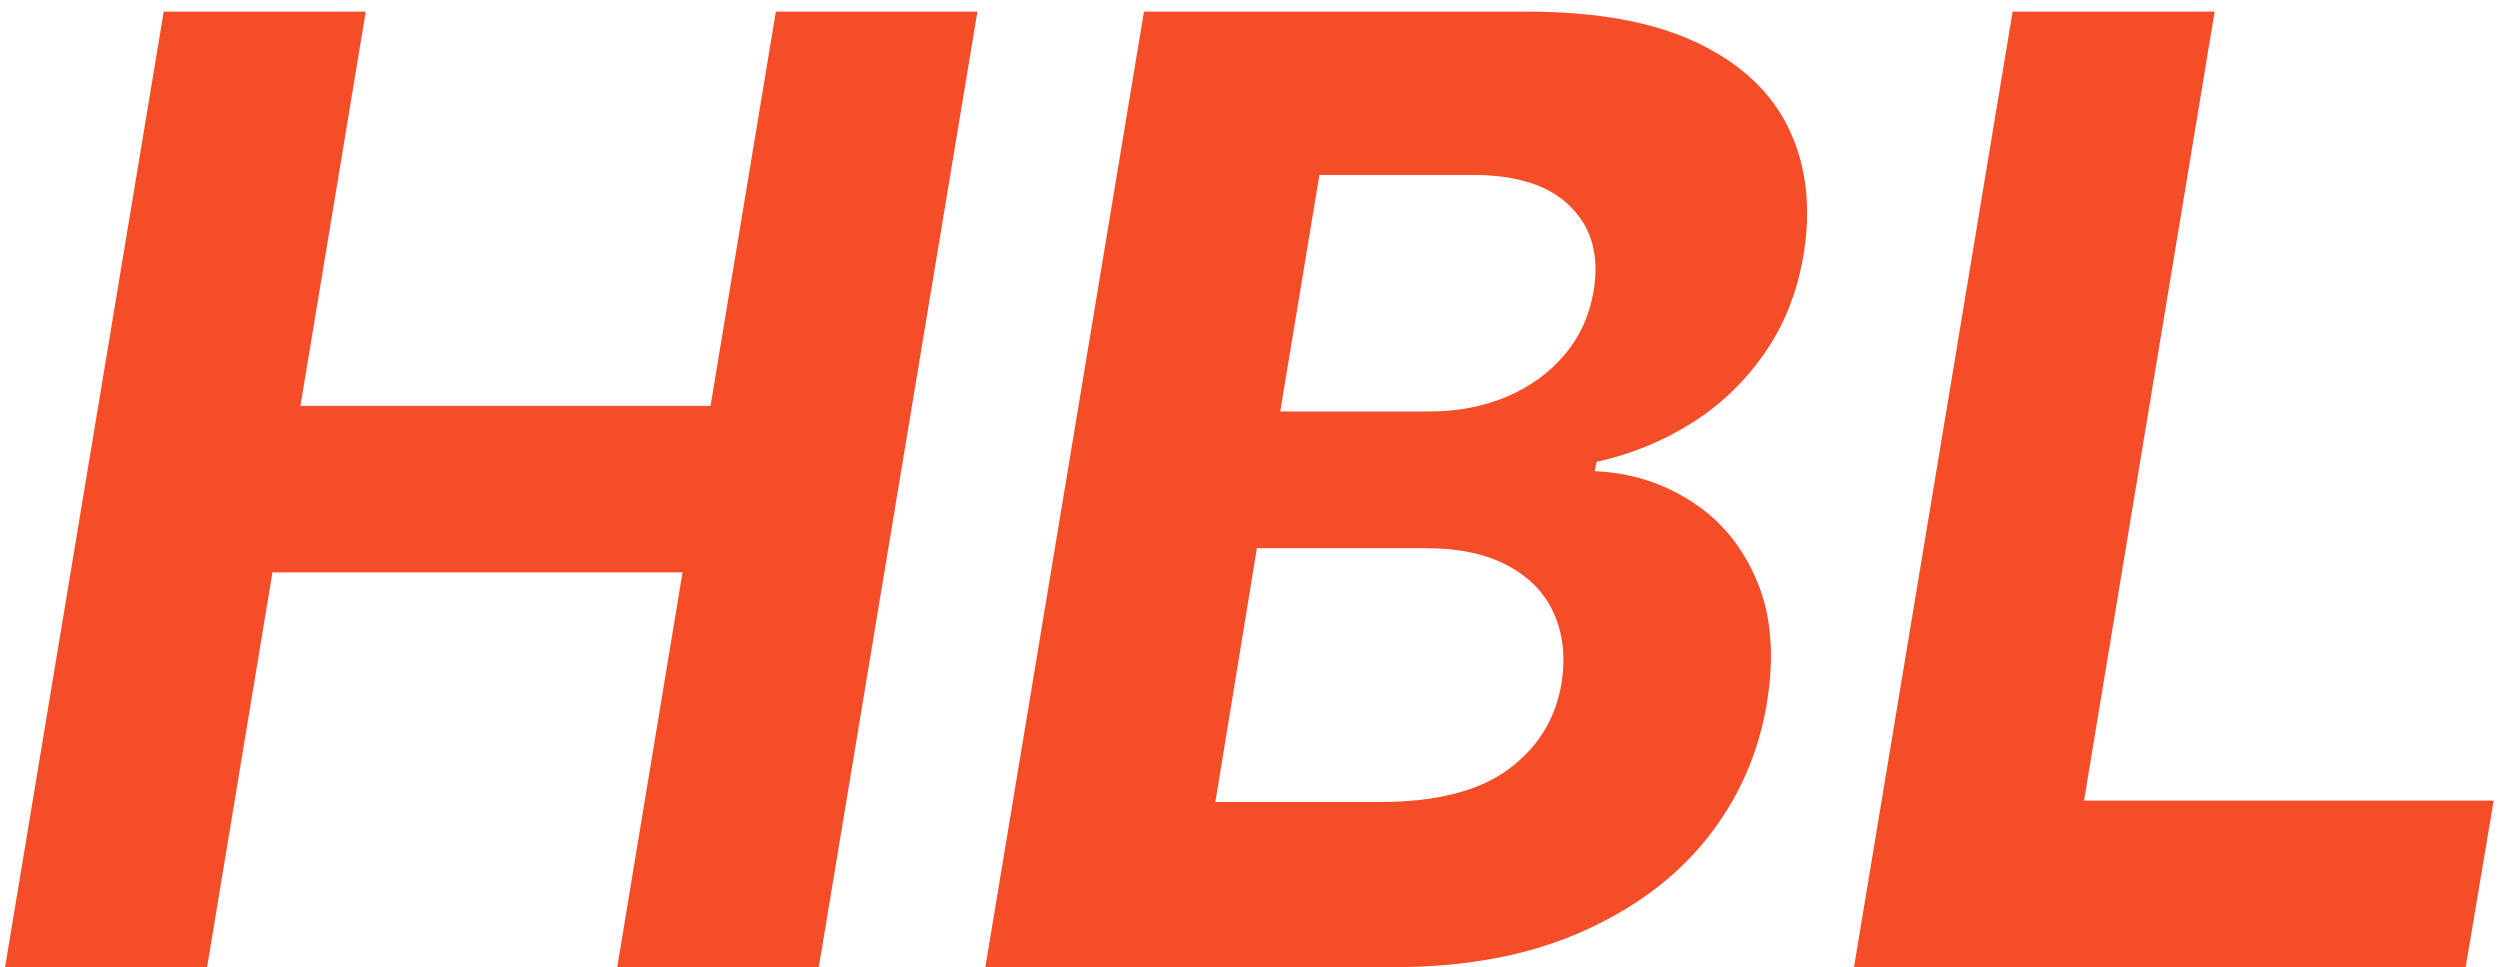 <svg width="137" height="53" viewBox="0 0 137 53" fill="none" xmlns="http://www.w3.org/2000/svg">
<path d="M0.278 53L8.972 0.636H20.043L16.463 22.241H38.938L42.517 0.636H53.562L44.869 53H33.824L37.403 31.369H14.929L11.349 53H0.278ZM53.997 53L62.69 0.636H83.656C87.508 0.636 90.628 1.207 93.014 2.349C95.418 3.491 97.097 5.077 98.051 7.105C99.006 9.116 99.261 11.435 98.818 14.06C98.46 16.105 97.736 17.895 96.645 19.429C95.571 20.963 94.242 22.224 92.656 23.213C91.071 24.202 89.349 24.901 87.492 25.31L87.389 25.821C89.367 25.906 91.148 26.469 92.733 27.509C94.318 28.531 95.503 29.98 96.287 31.855C97.071 33.73 97.25 35.955 96.824 38.528C96.364 41.307 95.264 43.787 93.526 45.969C91.787 48.133 89.469 49.847 86.571 51.108C83.69 52.369 80.29 53 76.369 53H53.997ZM66.602 43.949H75.628C78.696 43.949 81.04 43.352 82.659 42.159C84.278 40.966 85.25 39.389 85.574 37.429C85.796 35.98 85.651 34.702 85.139 33.594C84.645 32.486 83.801 31.616 82.608 30.986C81.432 30.355 79.94 30.04 78.133 30.04H68.878L66.602 43.949ZM70.156 22.548H78.364C79.864 22.548 81.253 22.284 82.531 21.756C83.827 21.21 84.892 20.443 85.727 19.454C86.579 18.449 87.117 17.264 87.338 15.901C87.645 13.992 87.219 12.466 86.06 11.324C84.918 10.165 83.128 9.585 80.69 9.585H72.304L70.156 22.548ZM101.599 53L110.292 0.636H121.363L114.204 43.872H136.653L135.119 53H101.599Z" fill="#F44D27"/>
</svg>
